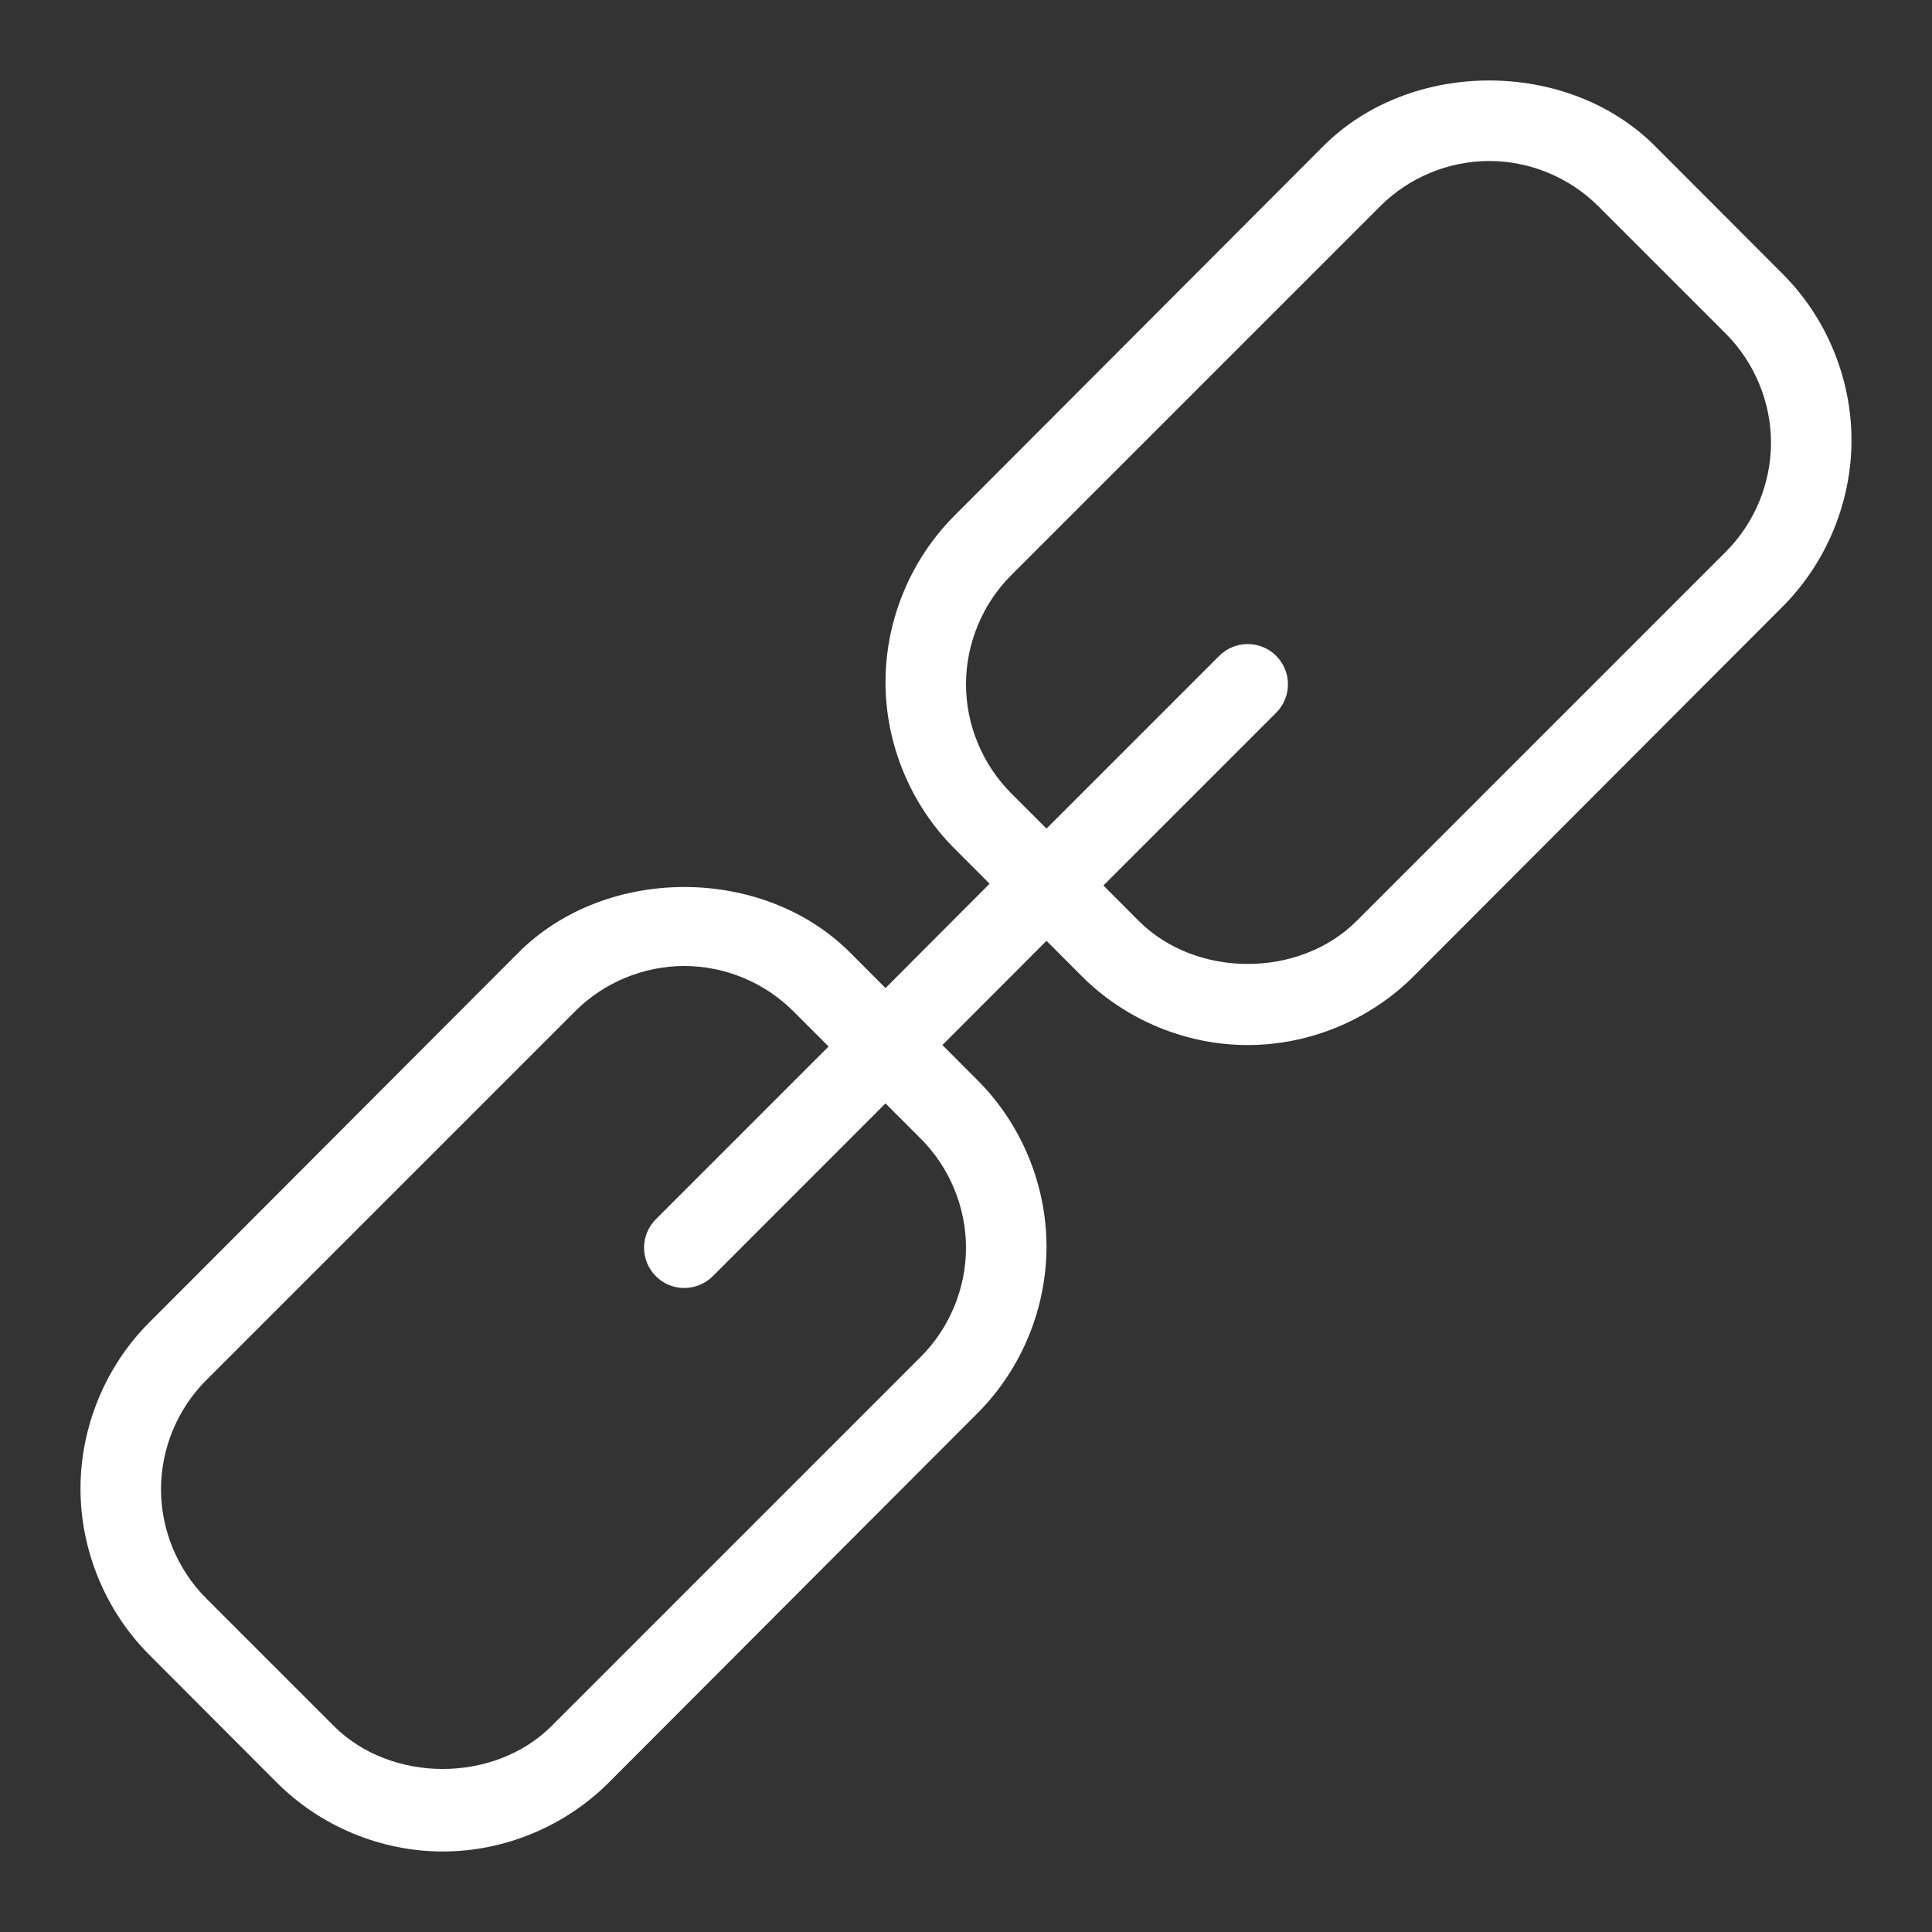 <svg version="1.1" id="Layer_1" xmlns="http://www.w3.org/2000/svg" xmlns:xlink="http://www.w3.org/1999/xlink" x="0px" y="0px" viewBox="0 0 24 24" enable-background="new 0 0 24 24" xml:space="preserve">
<rect x="0" y="0" width="24" height="24" fill="#333333" stroke="none"/>
<path fill="#ffffff" d="M22.146,3.404l-1.586-1.589c-1.085-1.087-3.036-1.087-4.121,0
	l-4.586,4.594C11.311,6.953,11,7.705,11,8.474c0,0.768,0.311,1.521,0.854,2.064
	l0.439,0.44L11,12.274l-0.439-0.44c-1.085-1.087-3.036-1.087-4.121,0
	l-4.586,4.594C1.311,16.971,1,17.723,1,18.492c0,0.768,0.311,1.521,0.854,2.064
	l1.586,1.589C3.982,22.688,4.733,23,5.5,23s1.518-0.312,2.061-0.855l4.586-4.594
	C12.689,17.007,13,16.255,13,15.486c0-0.768-0.311-1.521-0.854-2.064l-0.439-0.44
	L13,11.687l0.439,0.44c0.542,0.543,1.293,0.855,2.061,0.855
	s1.518-0.312,2.061-0.855l4.586-4.594C22.689,6.989,23,6.237,23,5.468
	S22.689,3.947,22.146,3.404z M11.439,14.146C11.796,14.503,12,14.996,12,15.5
	s-0.204,0.997-0.561,1.354l-4.586,4.586c-0.713,0.713-1.994,0.713-2.707,0
	l-1.586-1.586C2.204,19.497,2,19.004,2,18.5s0.204-0.997,0.561-1.354l4.586-4.586
	C7.503,12.204,7.996,12,8.5,12s0.997,0.204,1.354,0.561L10.293,13l-2.146,2.146
	c-0.195,0.195-0.195,0.512,0,0.707C8.244,15.951,8.372,16,8.5,16
	s0.256-0.049,0.354-0.146L11,13.707L11.439,14.146z M21.439,6.854l-4.586,4.586
	c-0.713,0.713-1.994,0.713-2.707,0L13.707,11l2.146-2.146
	c0.195-0.195,0.195-0.512,0-0.707s-0.512-0.195-0.707,0L13,10.293l-0.439-0.439
	C12.204,9.497,12,9.004,12,8.5s0.204-0.997,0.561-1.354l4.586-4.586
	C17.503,2.204,17.996,2,18.5,2s0.997,0.204,1.354,0.561l1.586,1.586
	C21.796,4.503,22,4.996,22,5.5S21.796,6.497,21.439,6.854z" id="id_101"></path>
<g>
</g>
<g>
</g>
<g>
</g>
<g>
</g>
<g>
</g>
<g>
</g>
<g>
</g>
<g>
</g>
<g>
</g>
<g>
</g>
<g>
</g>
<g>
</g>
<g>
</g>
<g>
</g>
<g>
</g>
</svg>